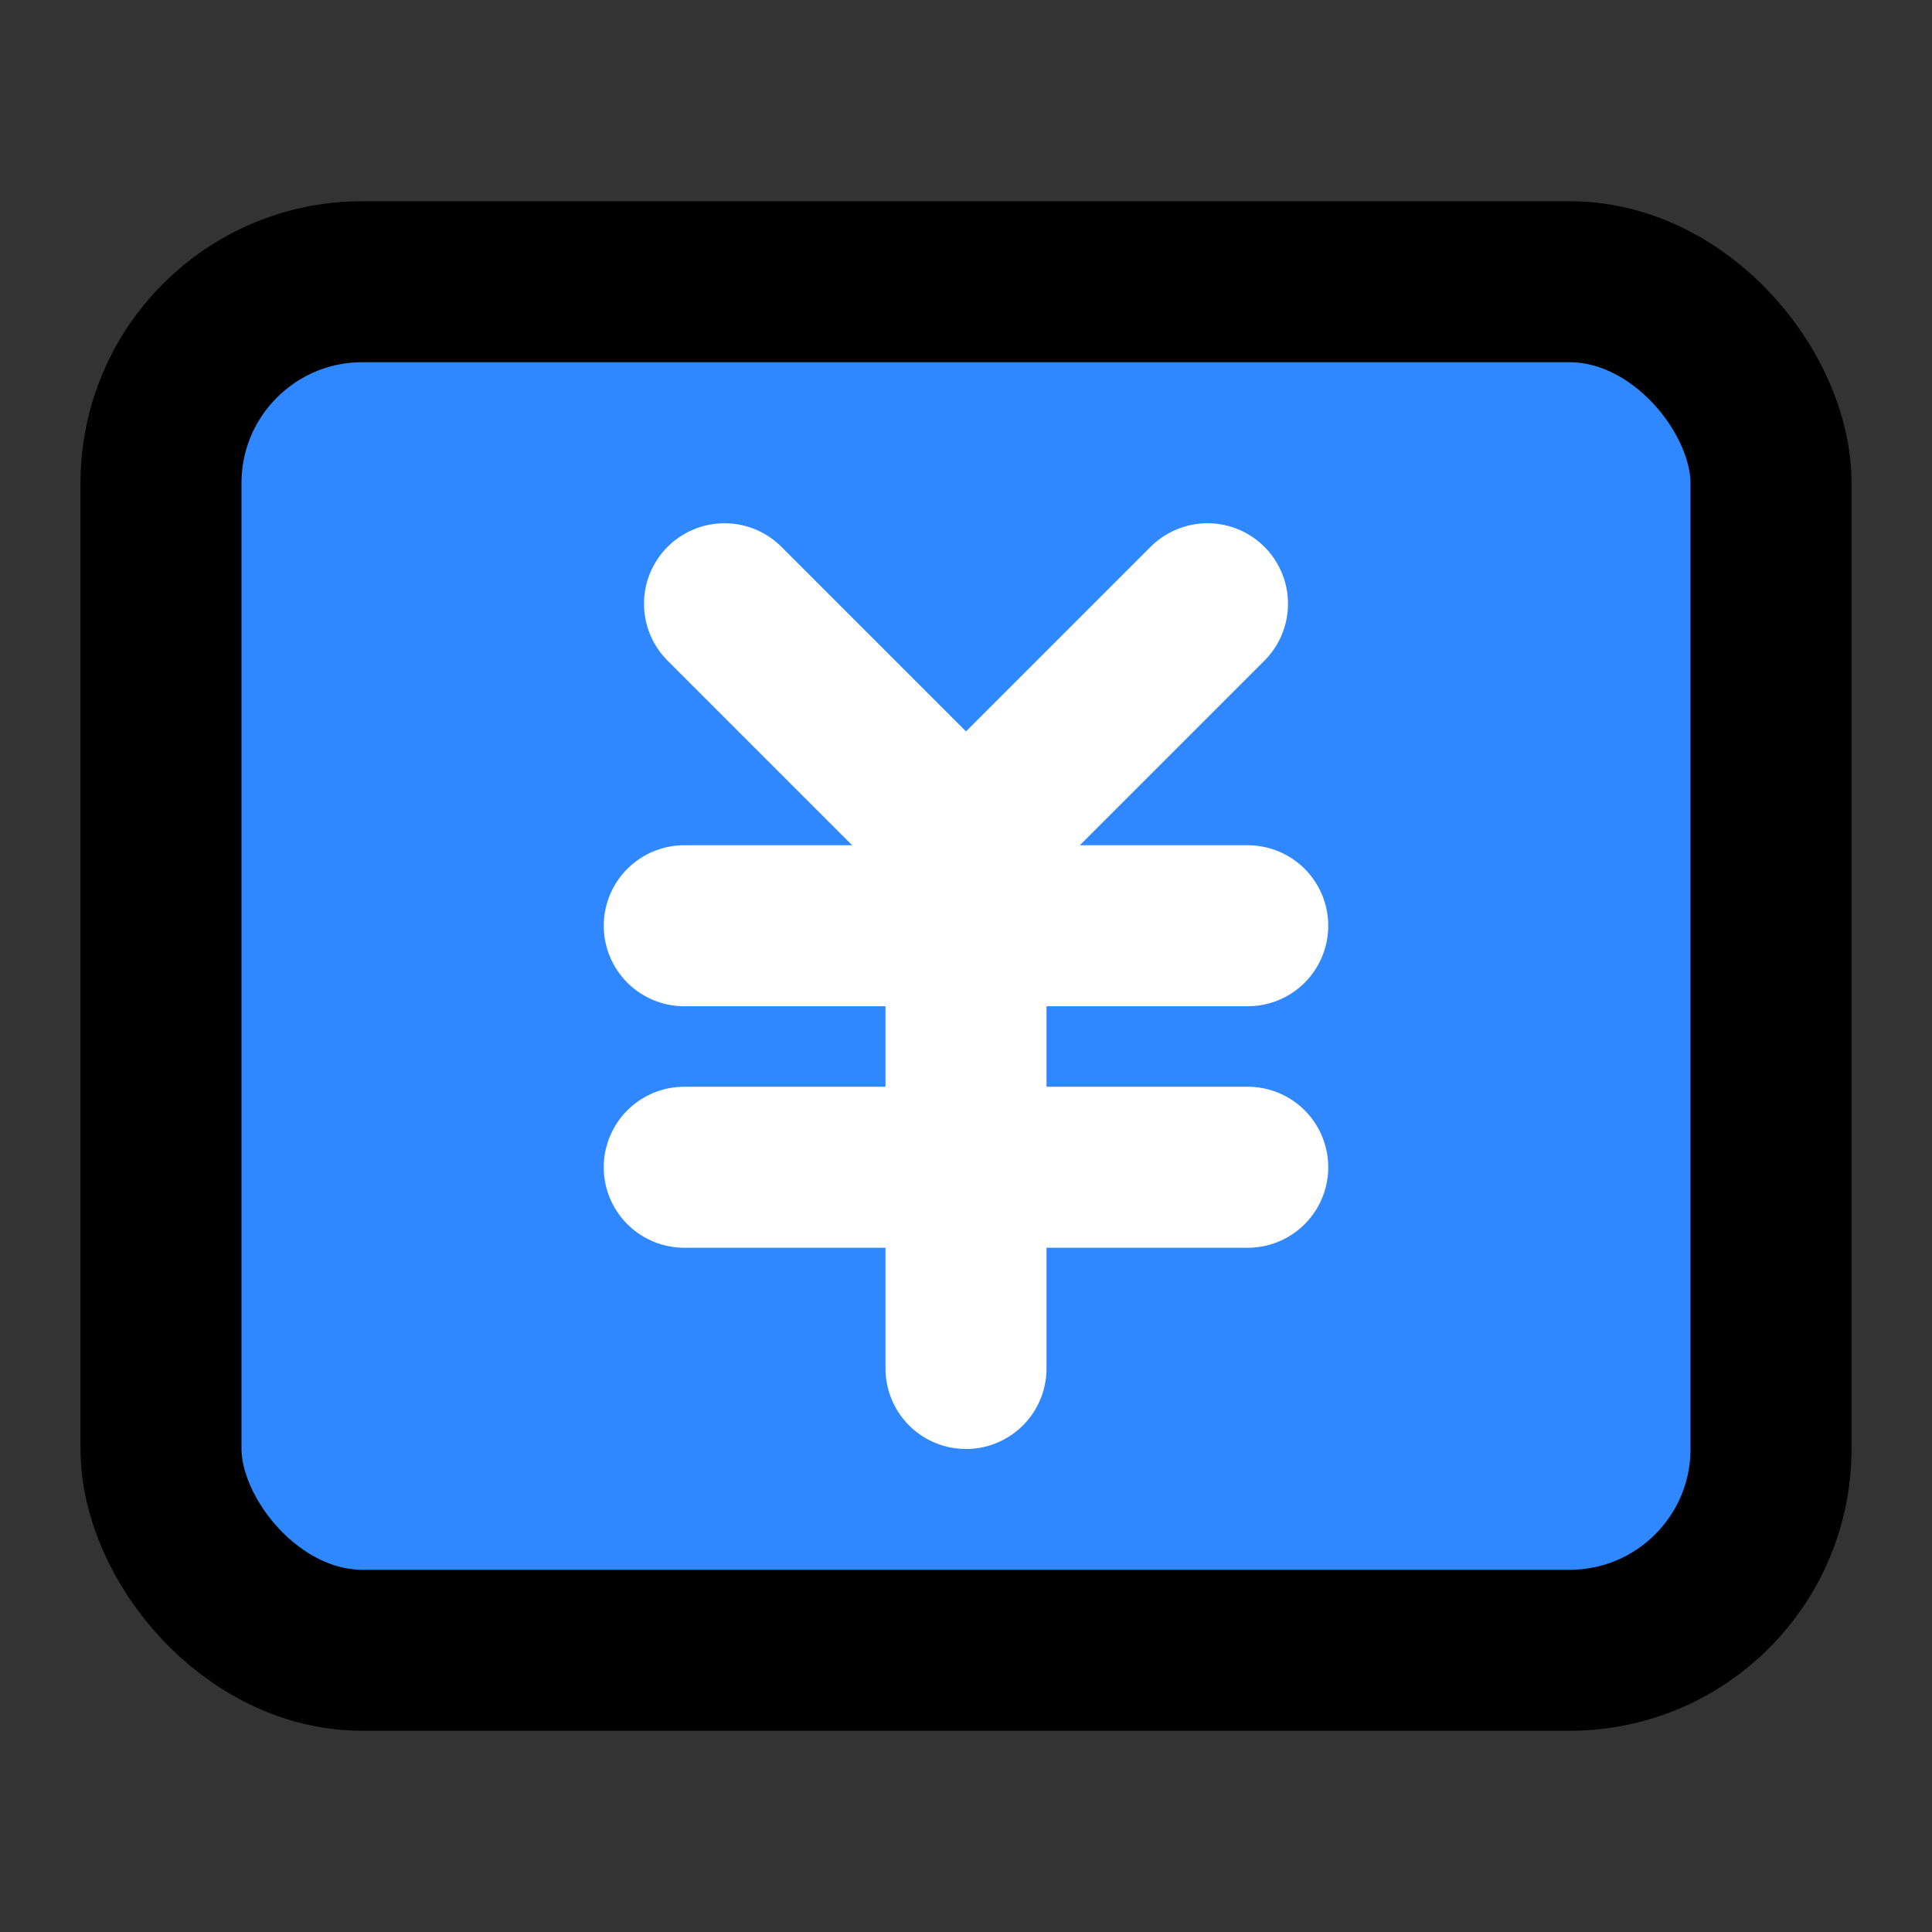 <svg xmlns="http://www.w3.org/2000/svg" xmlns:xlink="http://www.w3.org/1999/xlink" aria-hidden="true" role="img" class="iconify iconify--icon-park" width="1em" height="1em" preserveAspectRatio="xMidYMid meet" viewBox="0 0 48 48"><rect x="0" y="0" width="48" height="48" fill="#333333" stroke="none"/><g fill="none" fill-rule="evenodd" stroke-linejoin="round" stroke-width="4" transform="translate(4 7)"><rect width="40" height="34" fill="#2F88FF" fill-rule="nonzero" stroke="#000" rx="5"></rect><g stroke="#FFF" stroke-linecap="round" transform="translate(13 8)"><polyline points="1 0 7 6 13 0"></polyline><path d="M0,8 L14,8"></path><path d="M0,14 L14,14"></path><path d="M7,8 L7,19"></path></g></g></svg>